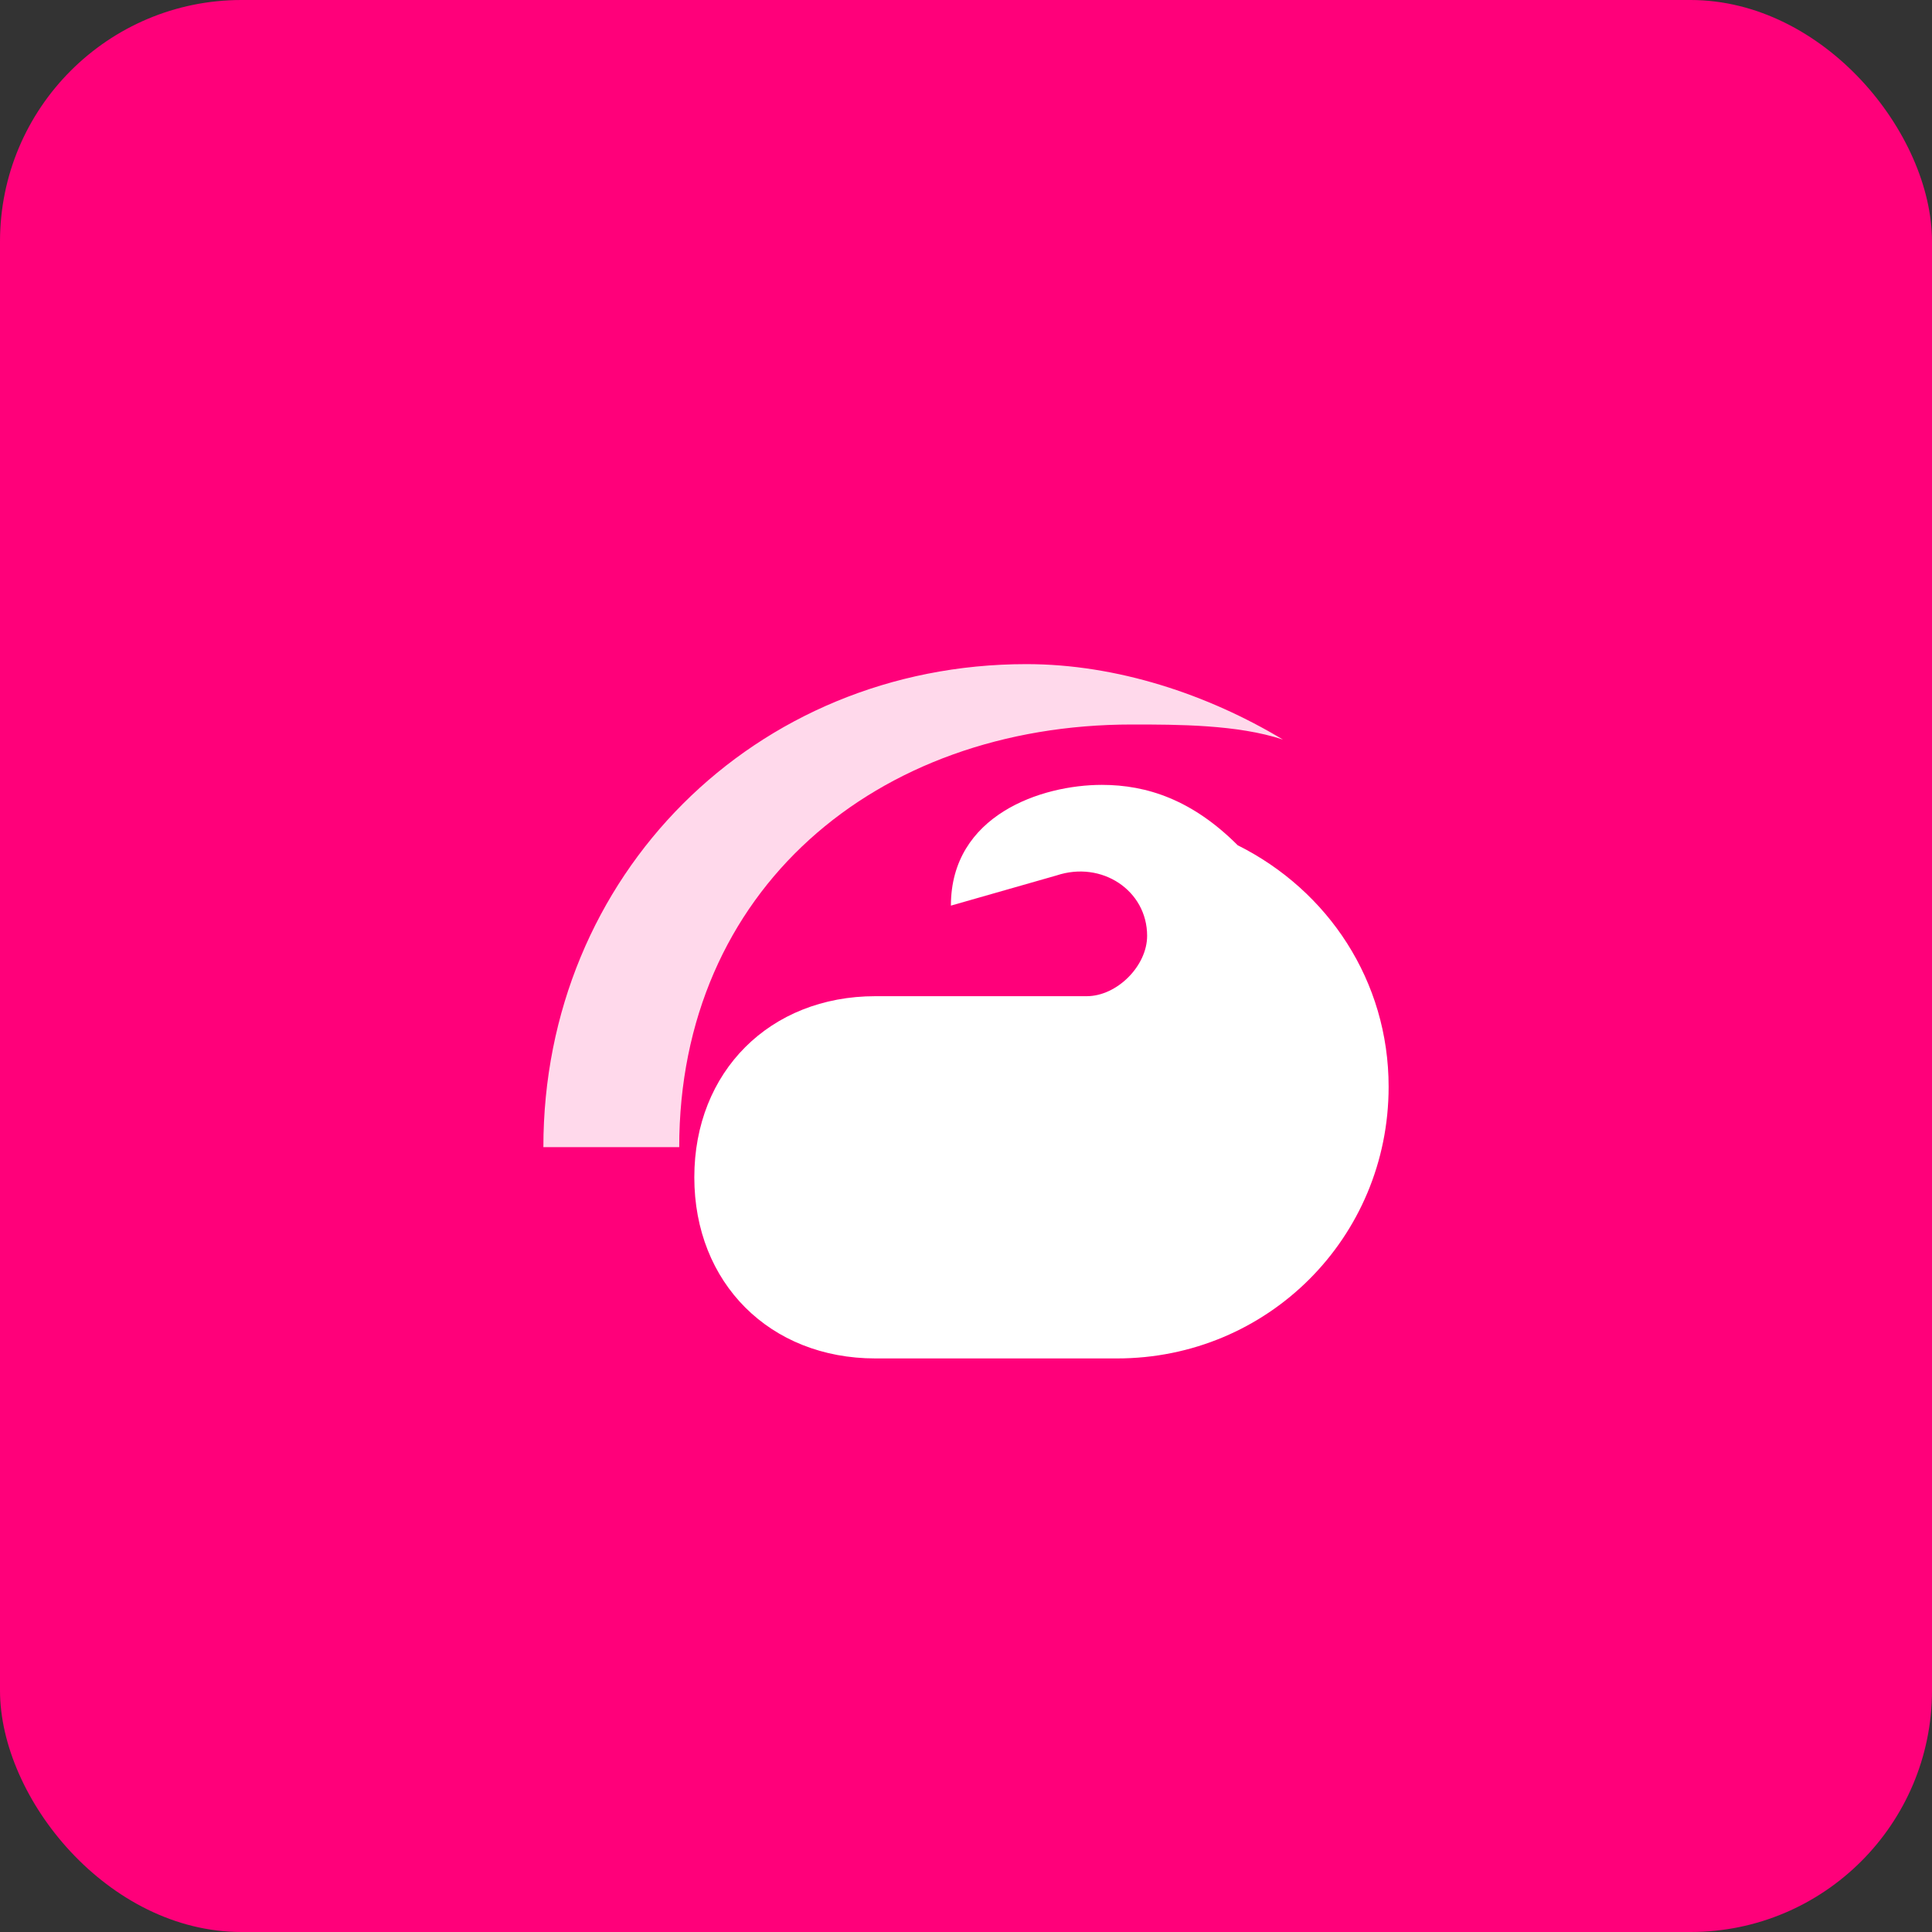 <?xml version="1.0" encoding="UTF-8"?>
<svg width="128" height="128" viewBox="0 0 128 128" xmlns="http://www.w3.org/2000/svg" role="img" aria-label="UNI">
  <rect x="0" y="0" width="128" height="128" fill="#333333" stroke="none"/>
  <rect x="0" y="0" width="128" height="128" rx="16" fill="#FF007A"/>
  <g fill="#fff" transform="translate(64,64)">
    <path d="M-28 12c0-18 14-32 32-32 6 0 12 2 17 5-3-1-7-1-10-1-17 0-30 11-30 28 0 0 0 0 0 0z" opacity=".85"/>
    <path d="M18-8c6 3 10 9 10 16 0 10-8 18-18 18H-6c-7 0-12-5-12-12s5-12 12-12h14c2 0 4-2 4-4 0-3-3-5-6-4l-7 2c0-6 6-8 10-8 3 0 6 1 9 4z"/>
  </g>
</svg>
